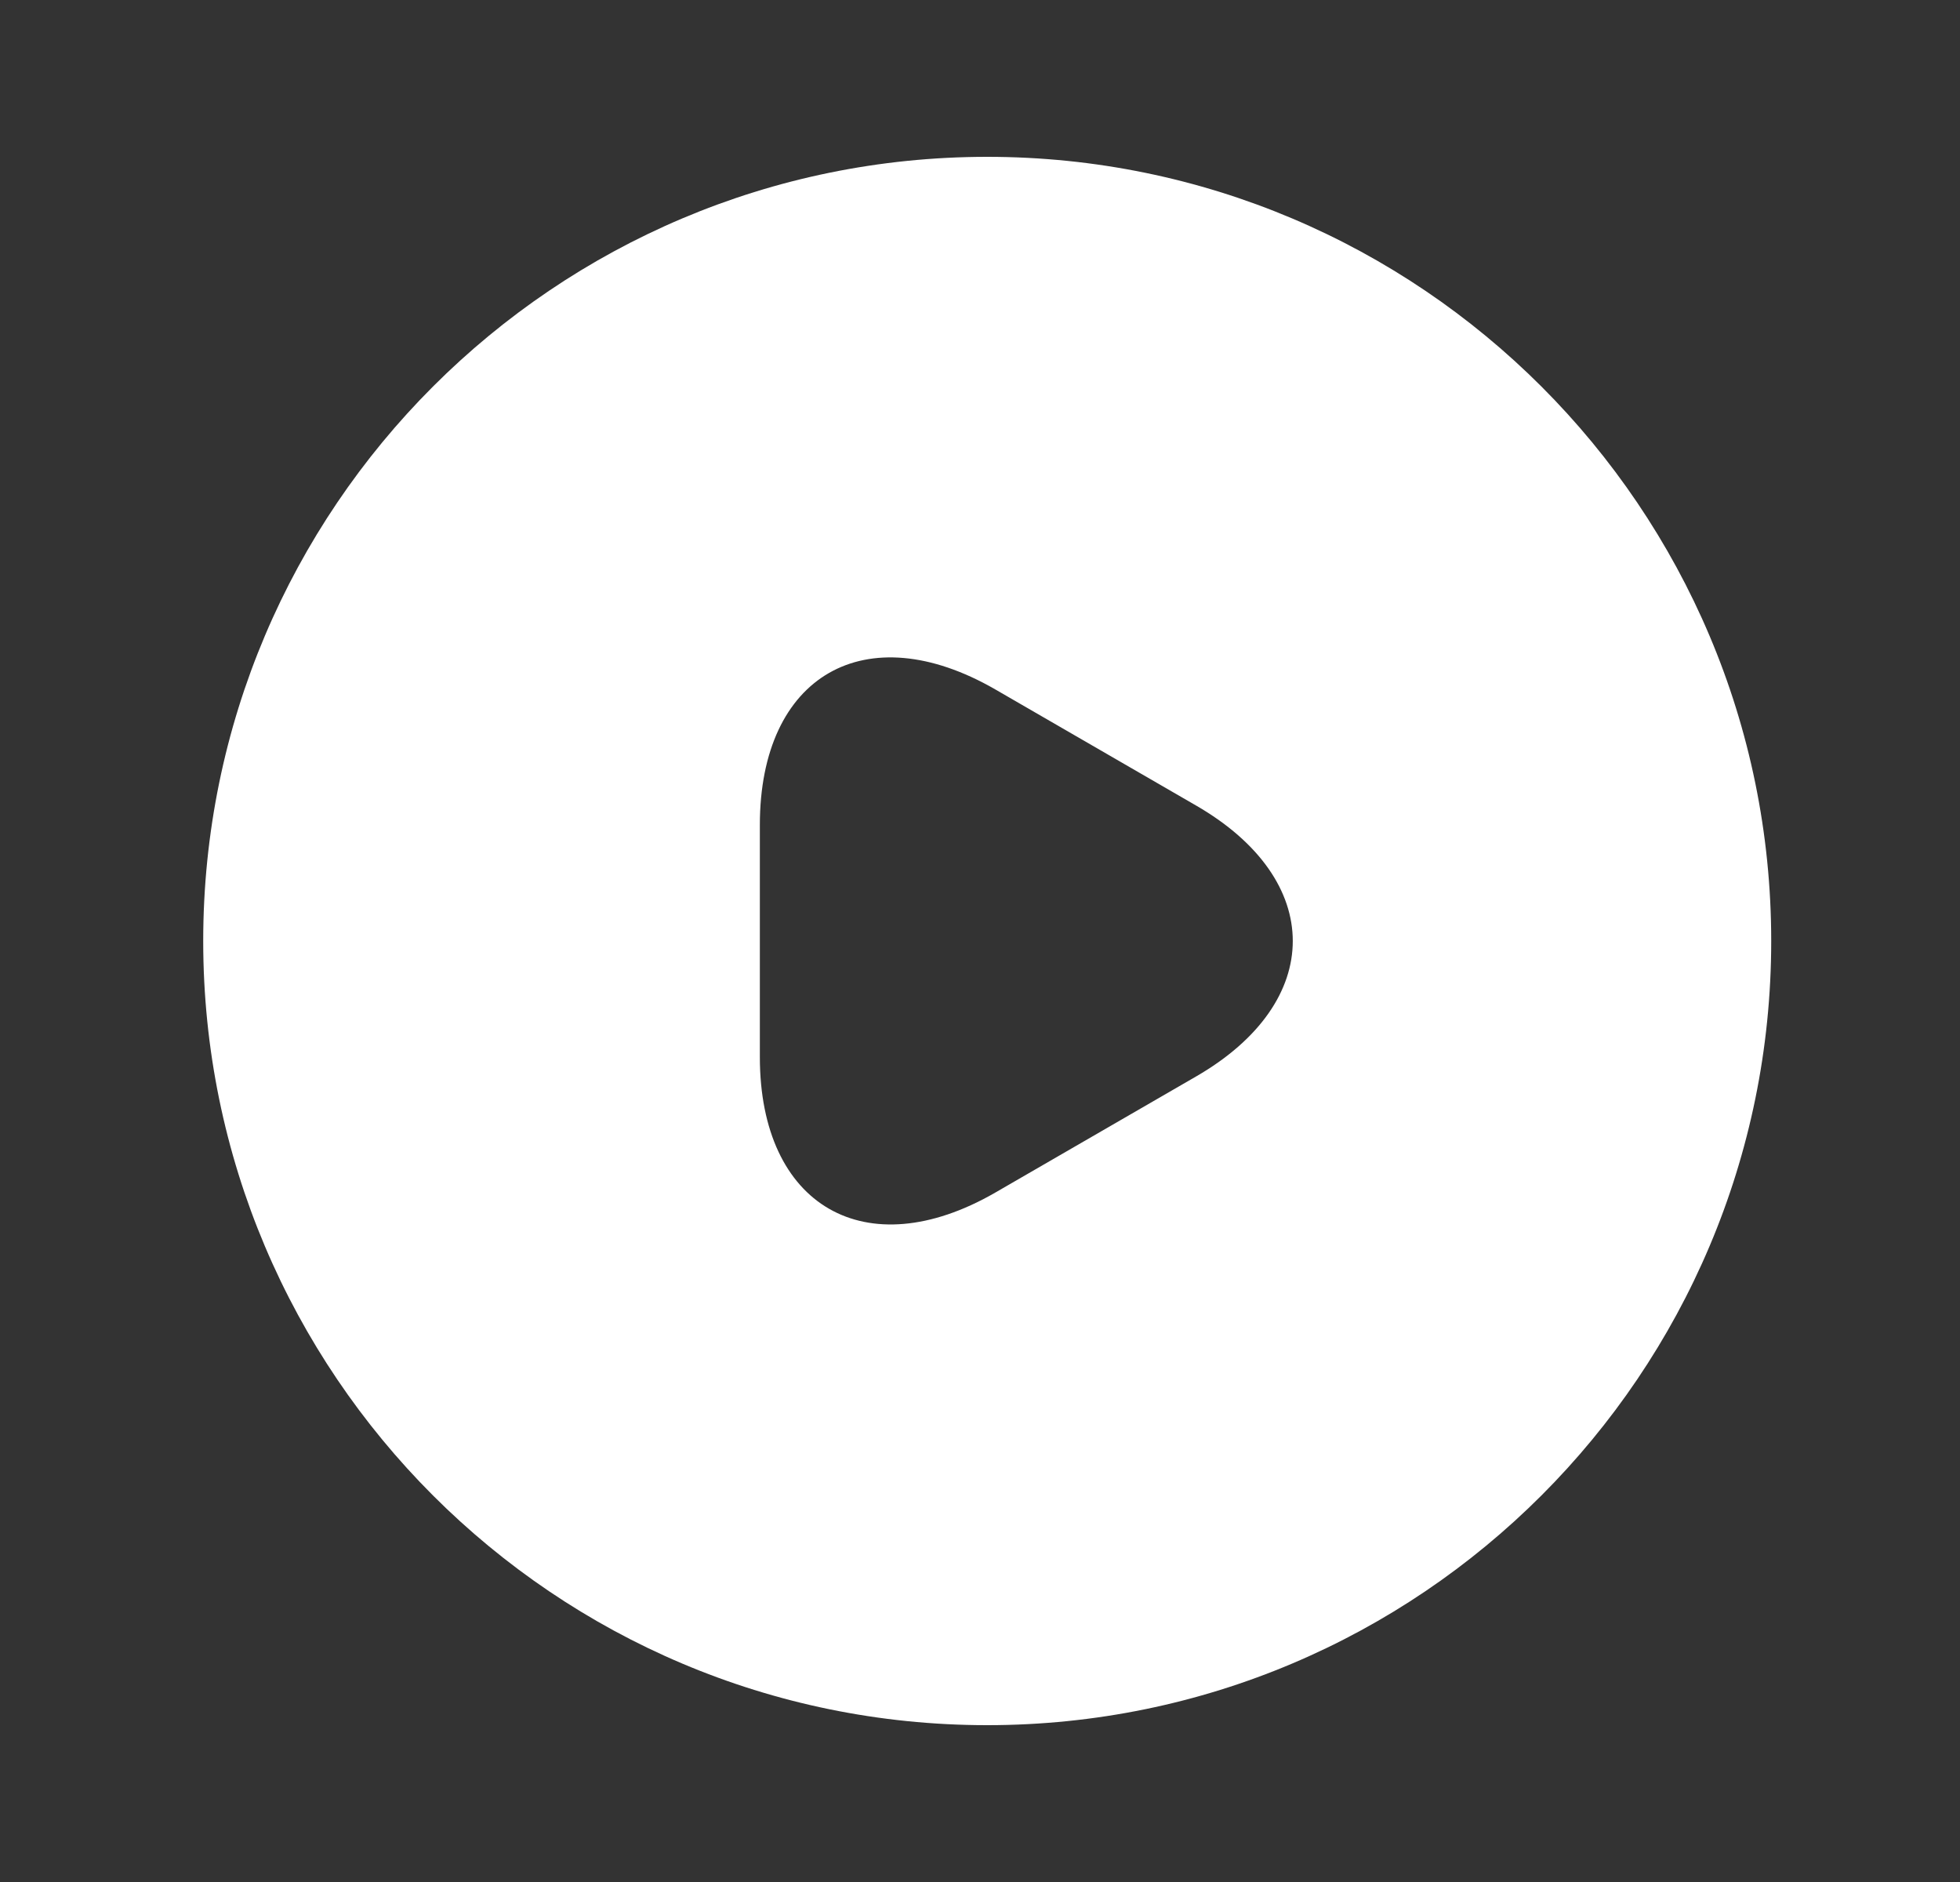 <svg xmlns="http://www.w3.org/2000/svg" width="25" height="24" fill="none">
    <rect width="100%" height="100%" fill="#333333" stroke="none"/>
    <path fill="#fff"
          d="M12.592 2c-5.52 0-10 4.48-10 10s4.48 10 10 10 10-4.48 10-10-4.48-10-10-10zm2.66 11.73l-1.28.74-1.28.74c-1.65.95-3 .17-3-1.73v-2.96c0-1.91 1.35-2.68 3-1.73l1.28.74 1.28.74c1.65.95 1.65 2.51 0 3.46z"/>
</svg>